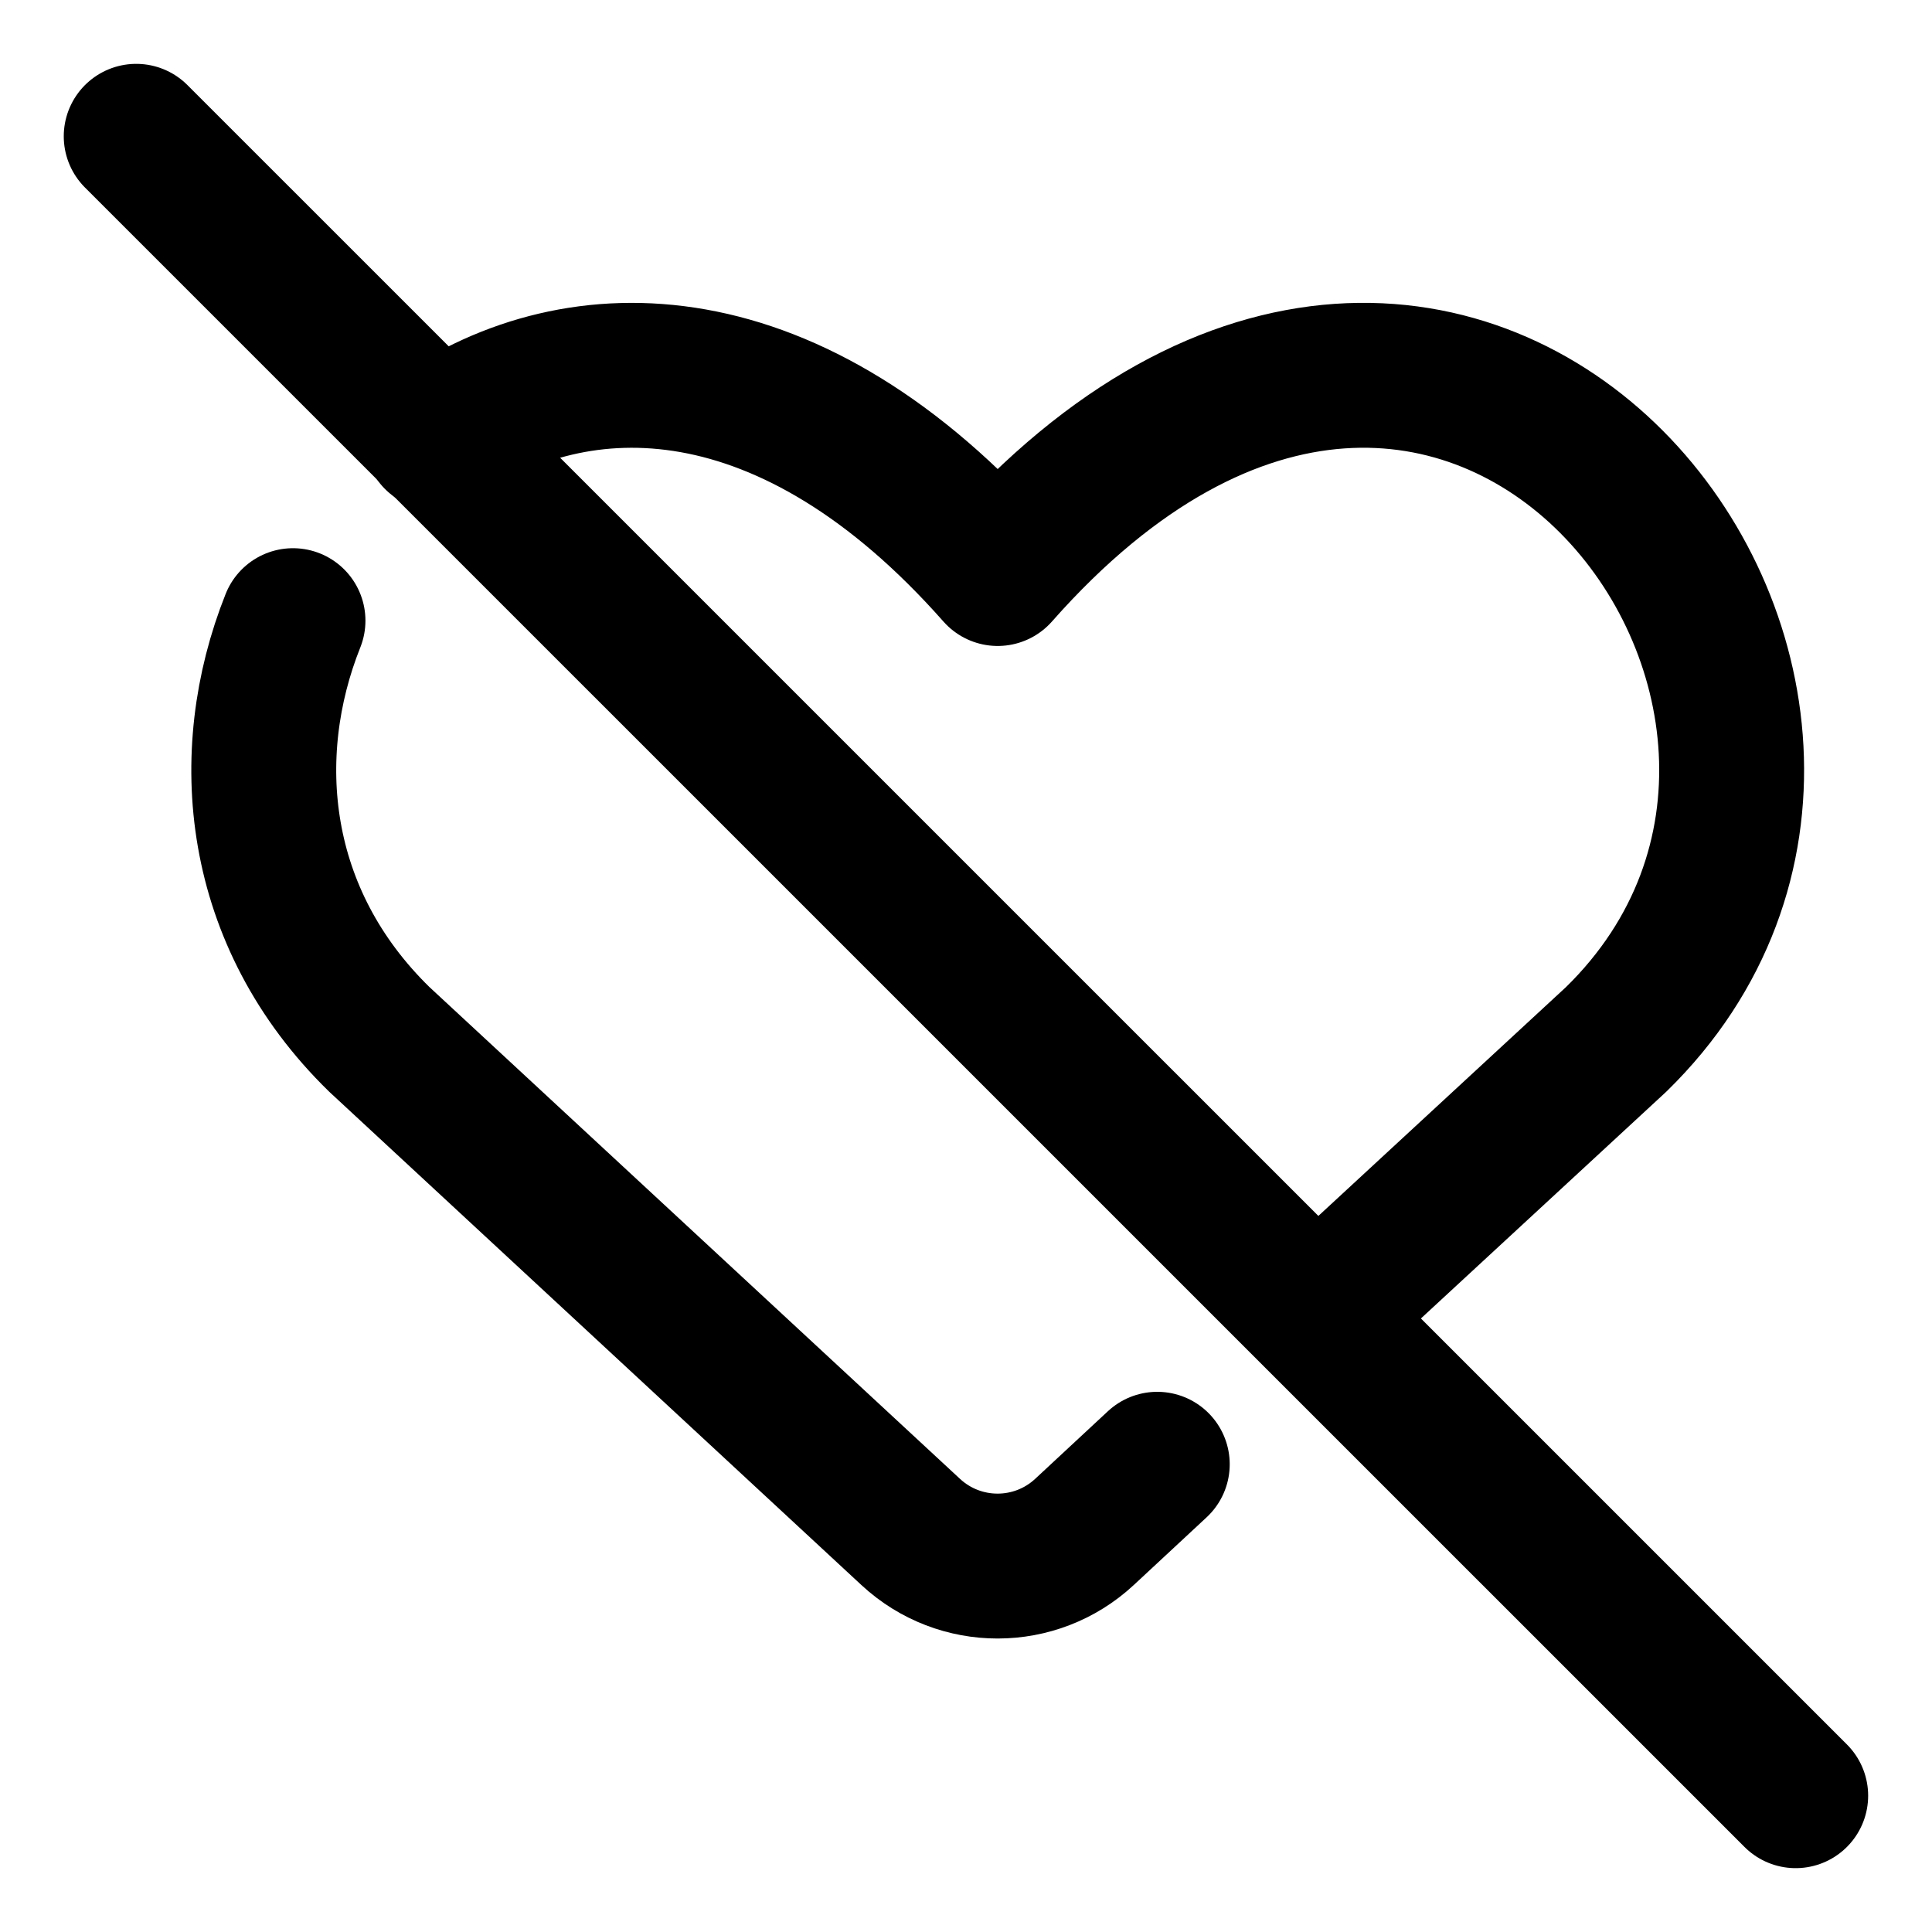 <svg width="20" height="20" viewBox="0 0 20 20" fill="none" xmlns="http://www.w3.org/2000/svg">
<g id="disable-heart-18" clip-path="url(#clip0_47_143188)">
<g id="disable-heart">
<path id="vector" d="M11.98 15.158L11.227 15.858C10.72 16.329 9.937 16.33 9.429 15.86L3.927 10.76C2.635 9.5 2.479 7.813 3.033 6.425" stroke="black" stroke-width="1.5" stroke-linecap="round" stroke-linejoin="round"/>
<path id="vector_2" d="M4.516 4.532C5.996 3.501 8.195 3.522 10.328 5.937C15.151 0.474 20.315 7.26 16.73 10.76L13.631 13.624" stroke="black" stroke-width="1.5" stroke-linecap="round" stroke-linejoin="round"/>
<path id="Vector 2130" d="M1.41 1.411L18.589 18.589" stroke="black" stroke-width="1.5" stroke-linecap="round" stroke-linejoin="round"/>
</g>
</g>
<defs>
<clipPath id="clip0_47_143188">
<rect width="20" height="20" fill="white"/>
</clipPath>
</defs>
</svg>
